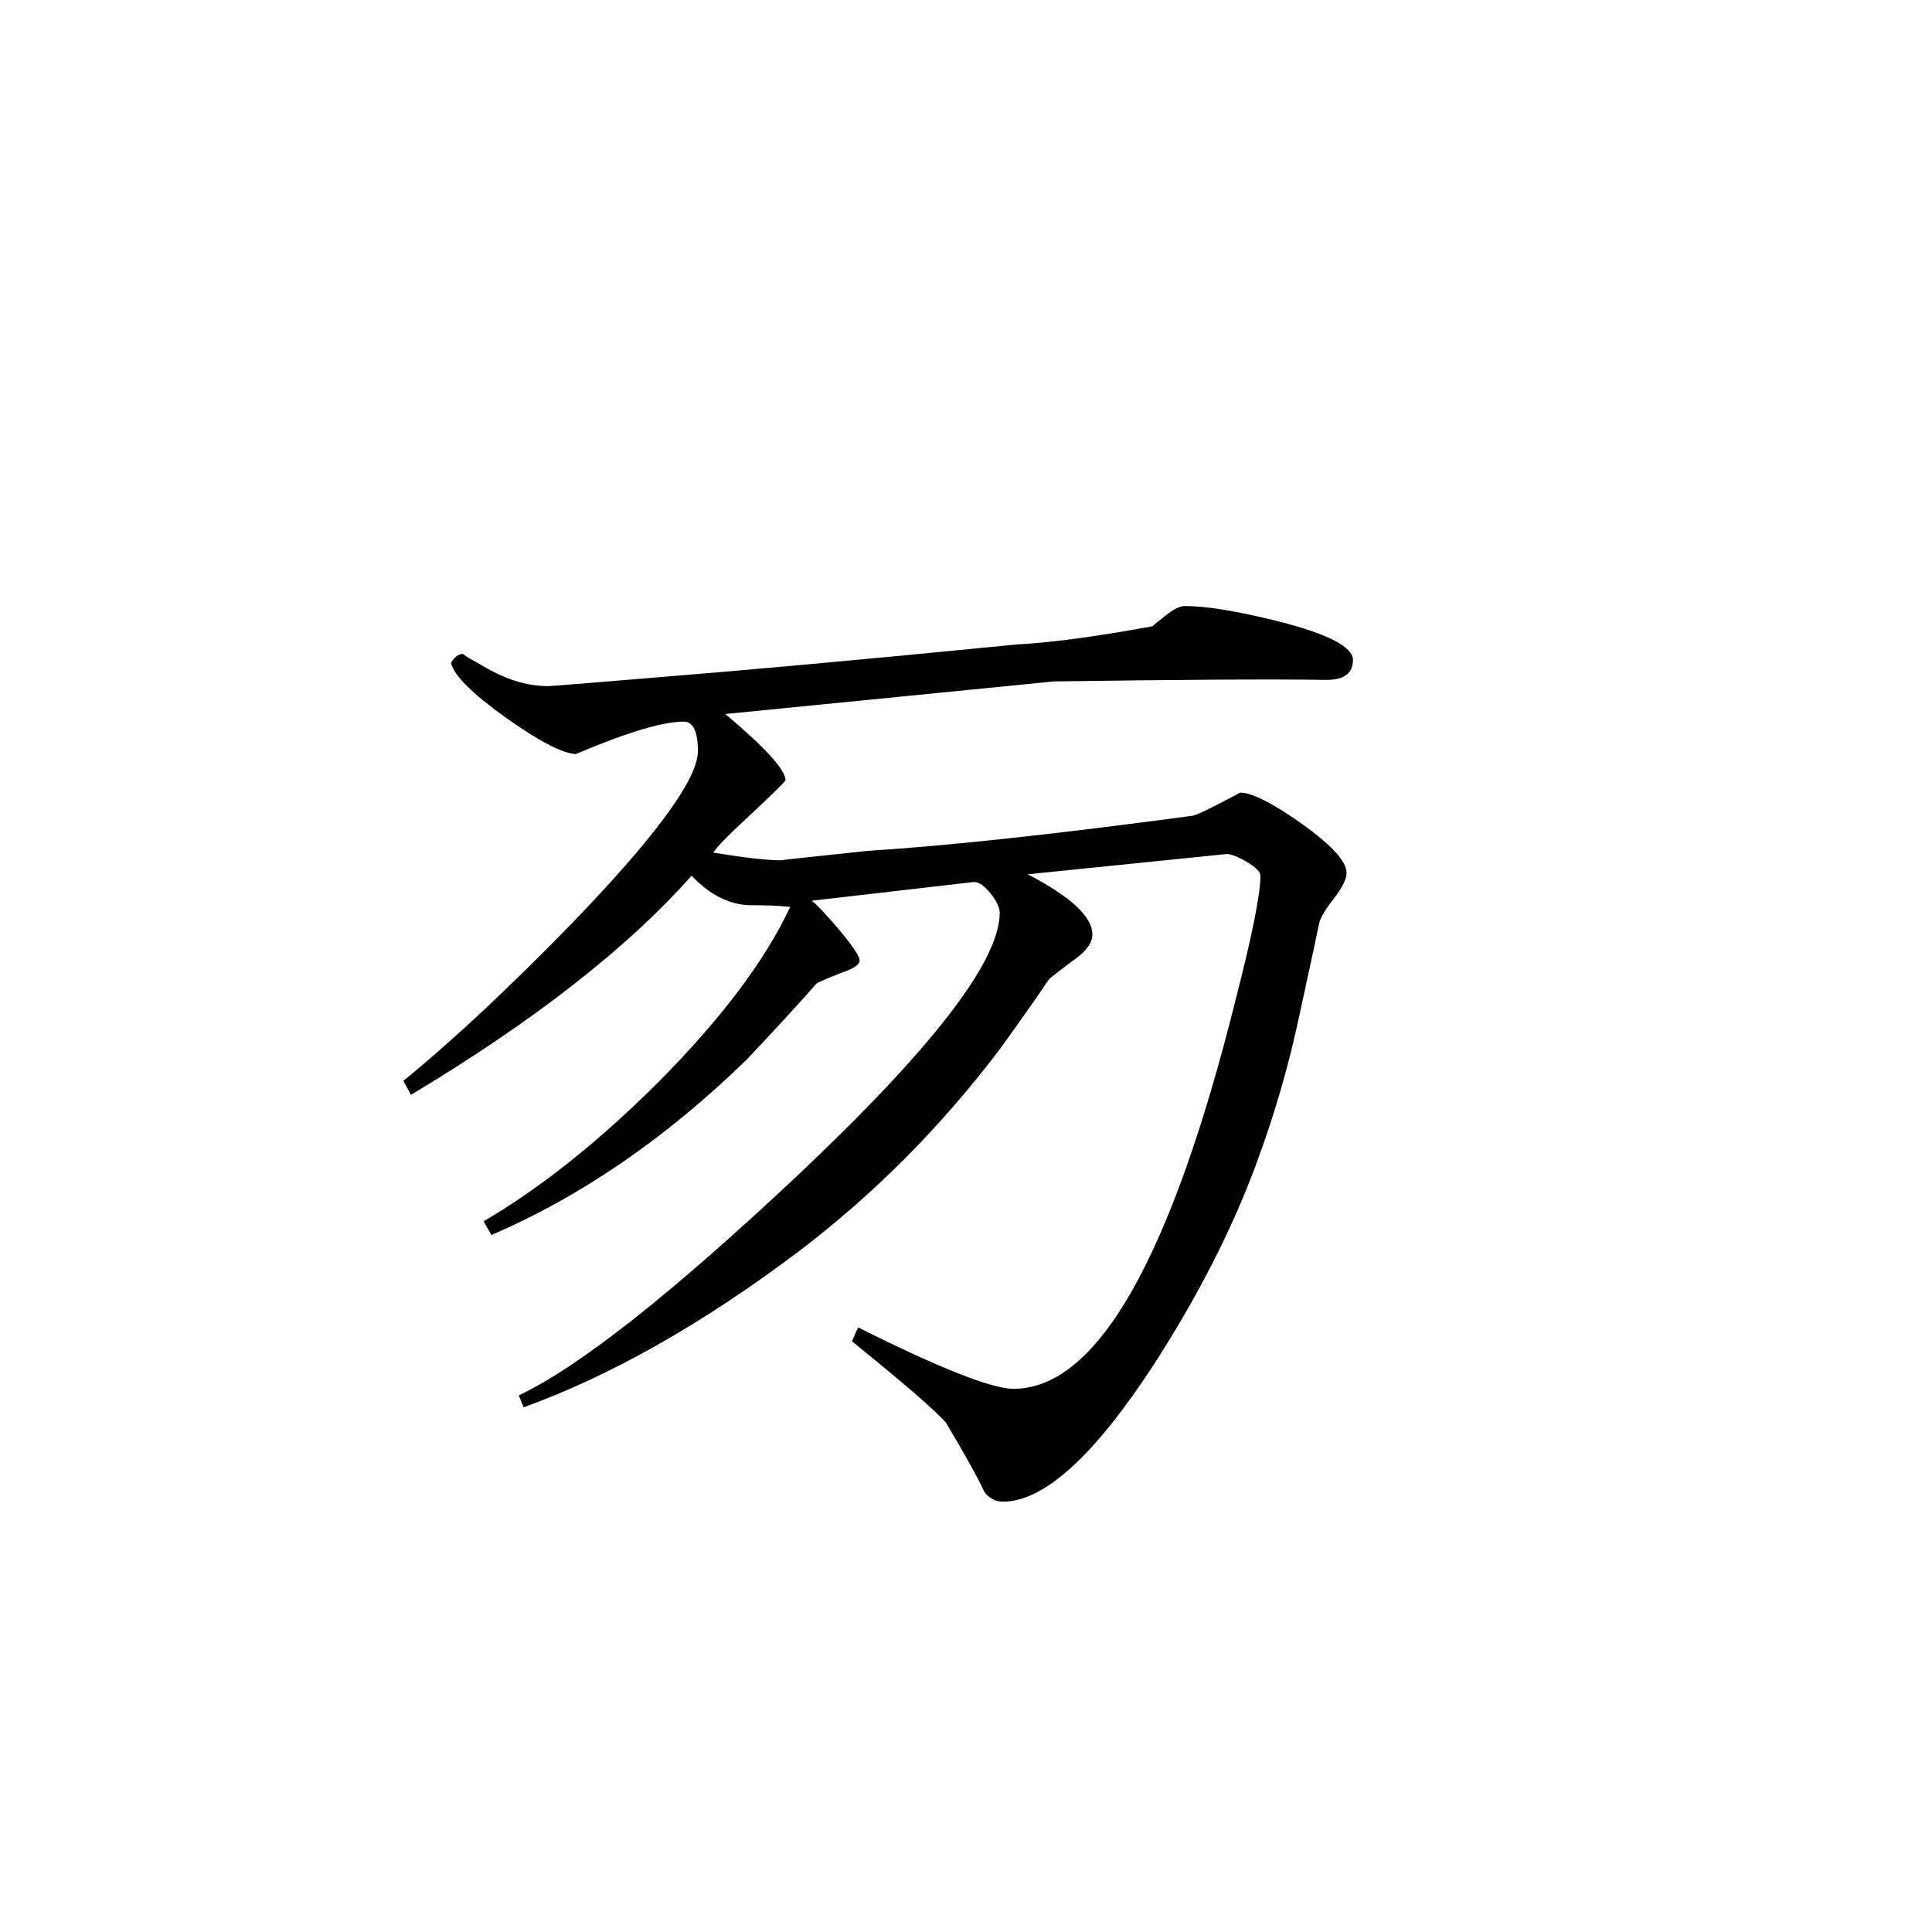 <svg viewBox="0 -4 44 44" xmlns="http://www.w3.org/2000/svg"><path d="m30.812 11.035c0 .297-.203.449-.594.449-1.387-.02-3.457-.004-6.215.035-1.664.164-4.156.414-7.484.742.914.77 1.371 1.273 1.371 1.508 0 .023-.254.277-.77.758-.512.473-.809.773-.875.891.695.113 1.223.176 1.57.176-.113 0 .539-.066 1.934-.215 1.801-.113 4.277-.379 7.41-.801.117-.02.48-.203 1.086-.527.258 0 .734.234 1.41.715.676.484 1.012.855 1.012 1.109 0 .141-.094.34-.297.598-.199.258-.309.445-.328.562-.094.445-.234 1.102-.422 1.961-.258 1.242-.602 2.422-1.023 3.547-.539 1.453-1.305 2.957-2.312 4.523-1.363 2.09-2.508 3.133-3.441 3.133-.168 0-.309-.074-.422-.215-.16-.348-.457-.875-.875-1.578-.215-.254-.926-.875-2.145-1.859l.141-.316c1.875.938 3.051 1.398 3.539 1.398 1.898 0 3.586-2.953 5.062-8.875.371-1.445.562-2.391.562-2.812 0-.086-.117-.203-.336-.328-.227-.129-.383-.18-.477-.16l-4.488.457c.984.512 1.473.969 1.473 1.367 0 .188-.133.379-.391.562-.348.258-.547.414-.594.457-.234.348-.598.871-1.086 1.547-1.355 1.801-2.902 3.355-4.633 4.668-2.18 1.641-4.266 2.82-6.25 3.539l-.109-.273c1.387-.656 3.484-2.32 6.324-4.984 3.082-2.906 4.629-4.902 4.629-6.008 0-.113-.07-.27-.223-.457-.156-.184-.285-.262-.402-.238l-3.656.422c.141.113.359.348.652.695.293.355.438.574.438.668s-.141.188-.422.281c-.355.141-.535.219-.562.246-.348.398-.875.973-1.578 1.719-1.848 1.801-3.793 3.133-5.824 4.004l-.176-.312c1.285-.754 2.605-1.801 3.969-3.16 1.441-1.449 2.449-2.789 3.012-4-.234-.027-.547-.039-.945-.039-.473-.023-.898-.25-1.301-.672-1.453 1.641-3.582 3.305-6.391 4.992l-.172-.32c1.172-.957 2.453-2.164 3.863-3.613 1.898-1.969 2.844-3.266 2.844-3.895 0-.445-.109-.672-.32-.672-.492 0-1.305.25-2.461.738-.328-.02-.859-.309-1.609-.84-.75-.539-1.16-.945-1.234-1.234.074-.133.168-.207.289-.207-.047 0 .16.121.609.371.461.25.898.363 1.32.363.043 0 .891-.066 2.523-.203 1.801-.145 4.52-.387 8.145-.746.777-.039 1.801-.18 3.094-.414.02-.027.125-.109.297-.246.176-.141.324-.215.438-.215.488 0 1.203.117 2.141.352 1.121.285 1.688.578 1.688.883zm0 0"/></svg>